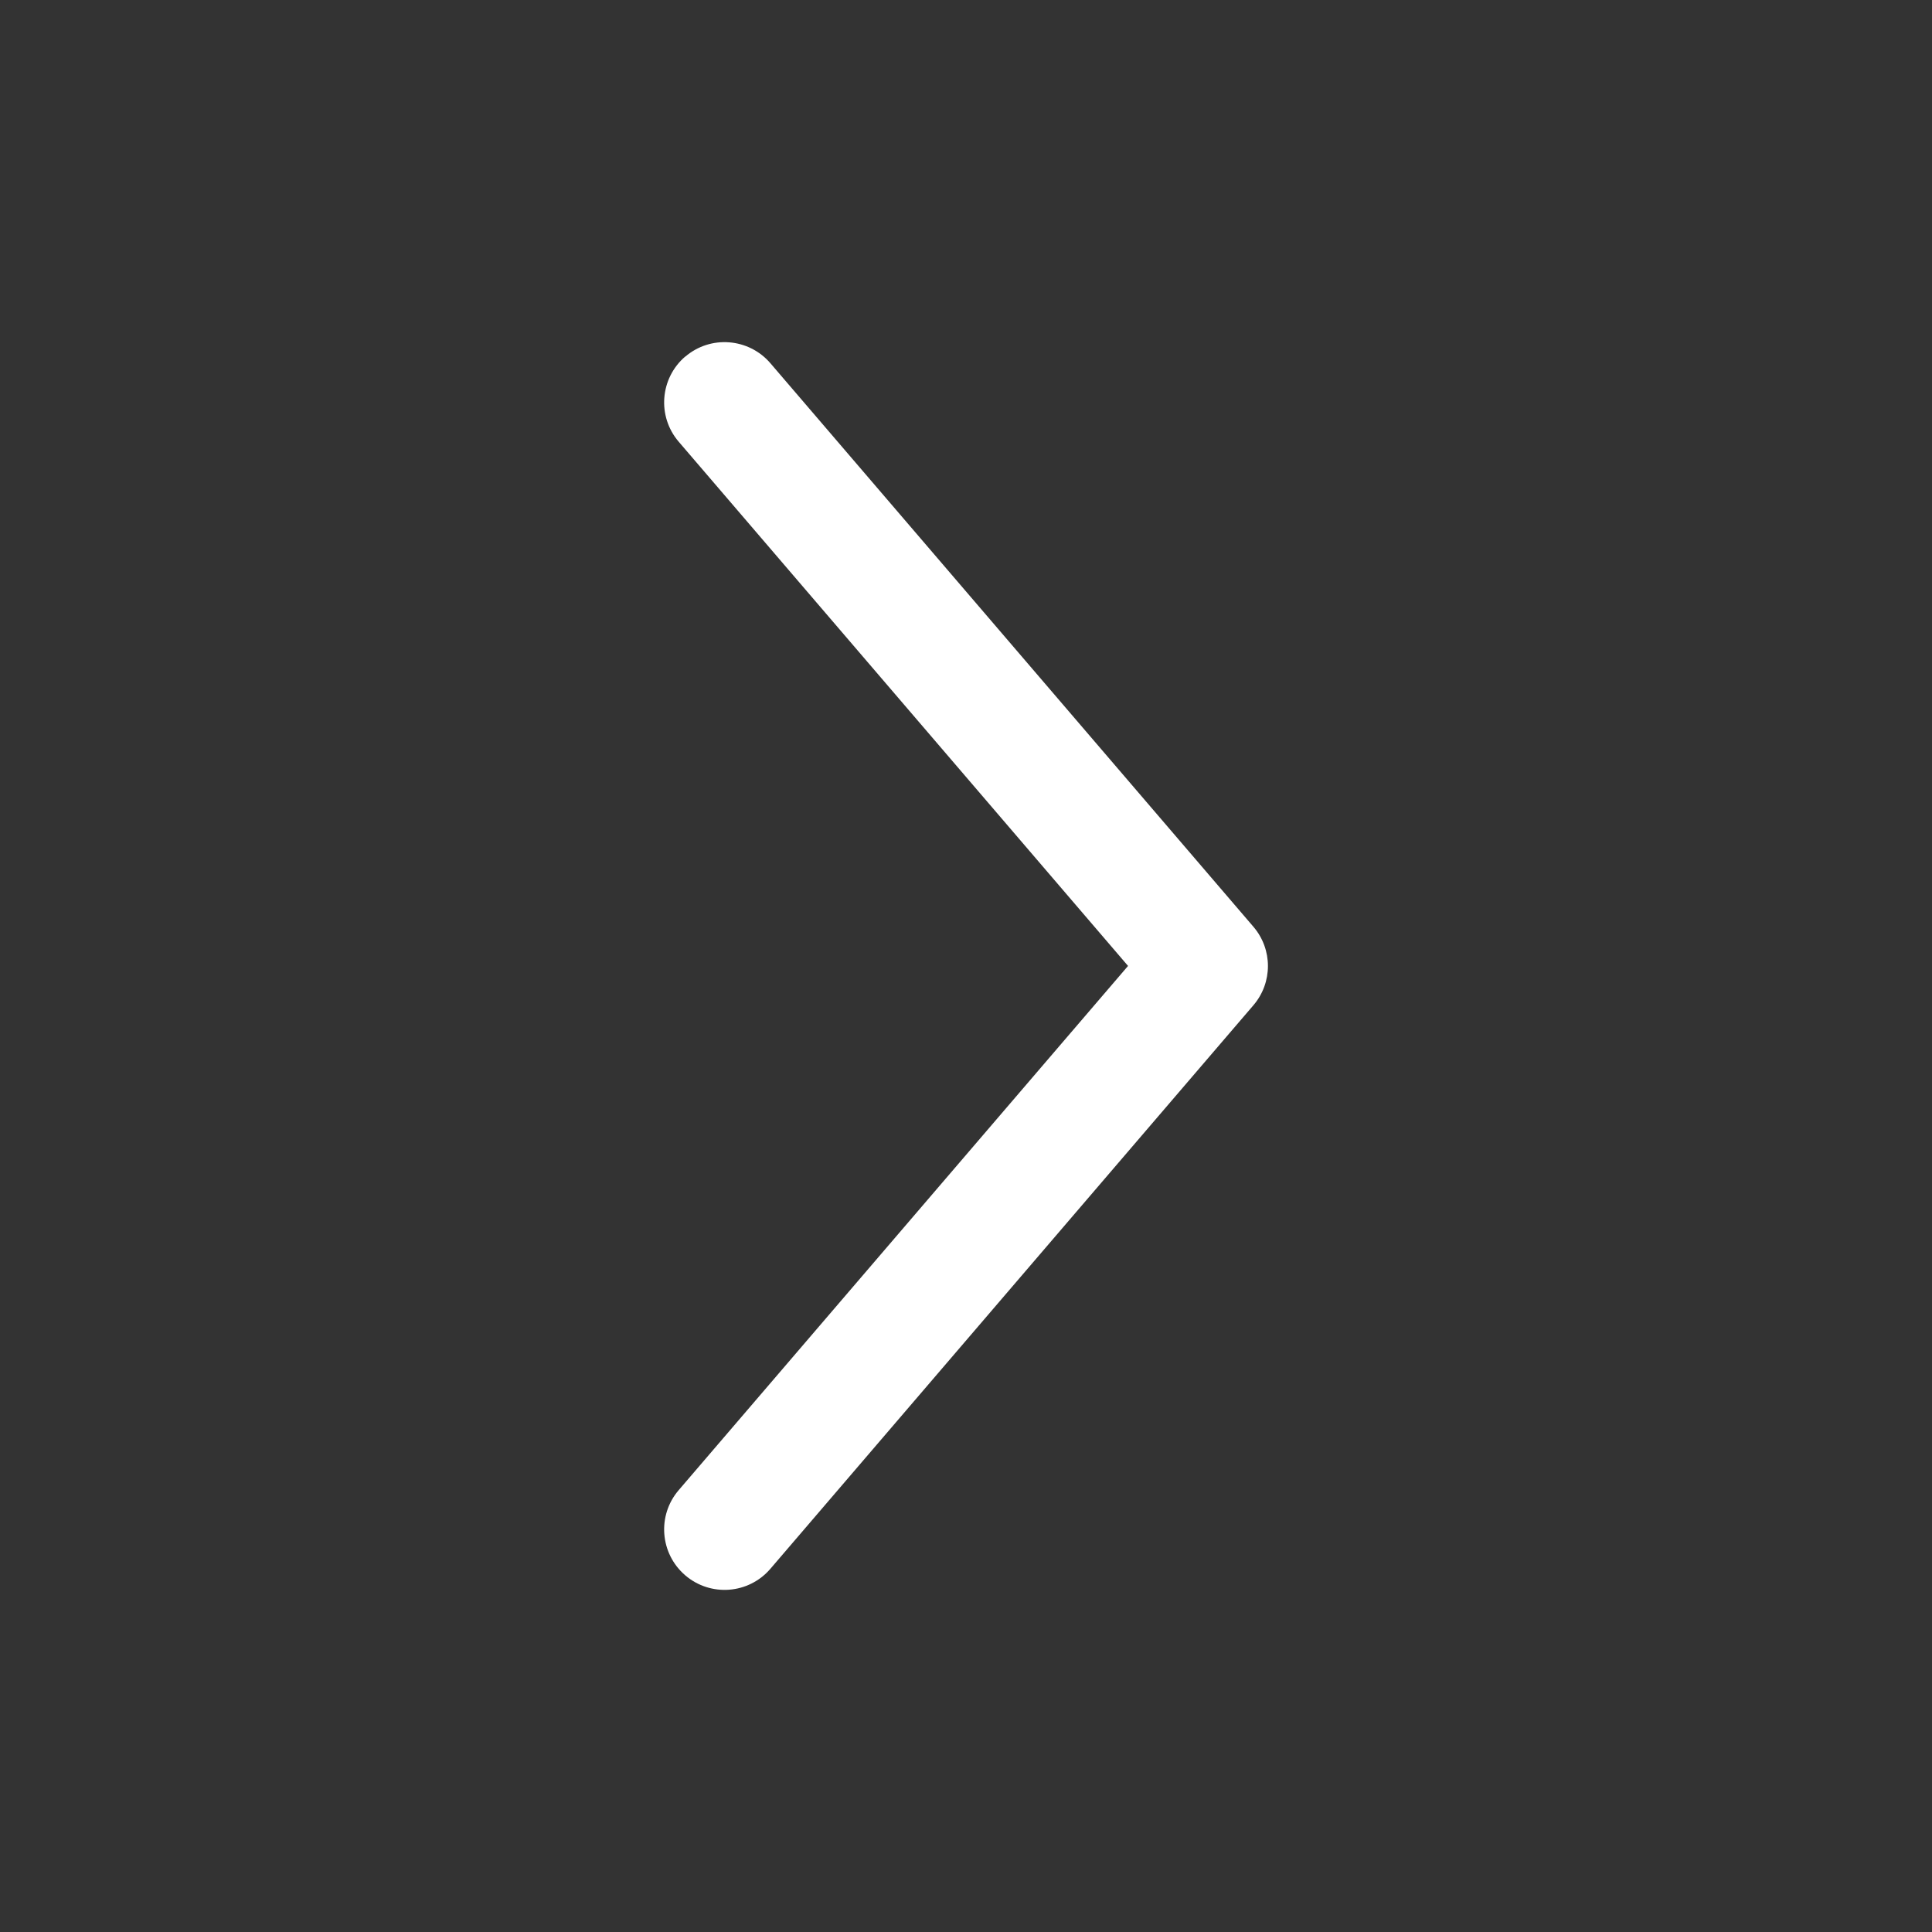 <?xml version="1.0" encoding="UTF-8"?>
<svg fill="none" viewBox="0 0 24 24" xmlns="http://www.w3.org/2000/svg">
<rect x="0" y="0" width="24" height="24" fill="#333333" stroke="none"/>
<path d="m8.512 4.431c0.314-0.27 0.788-0.233 1.058 0.081l6 7c0.241 0.281 0.241 0.695 0 0.976l-6 7c-0.27 0.315-0.743 0.351-1.058 0.081-0.314-0.27-0.351-0.743-0.081-1.058l5.582-6.512-5.582-6.512c-0.27-0.315-0.233-0.788 0.081-1.058z" clip-rule="evenodd" fill="#fff" fill-rule="evenodd"/>
</svg>
